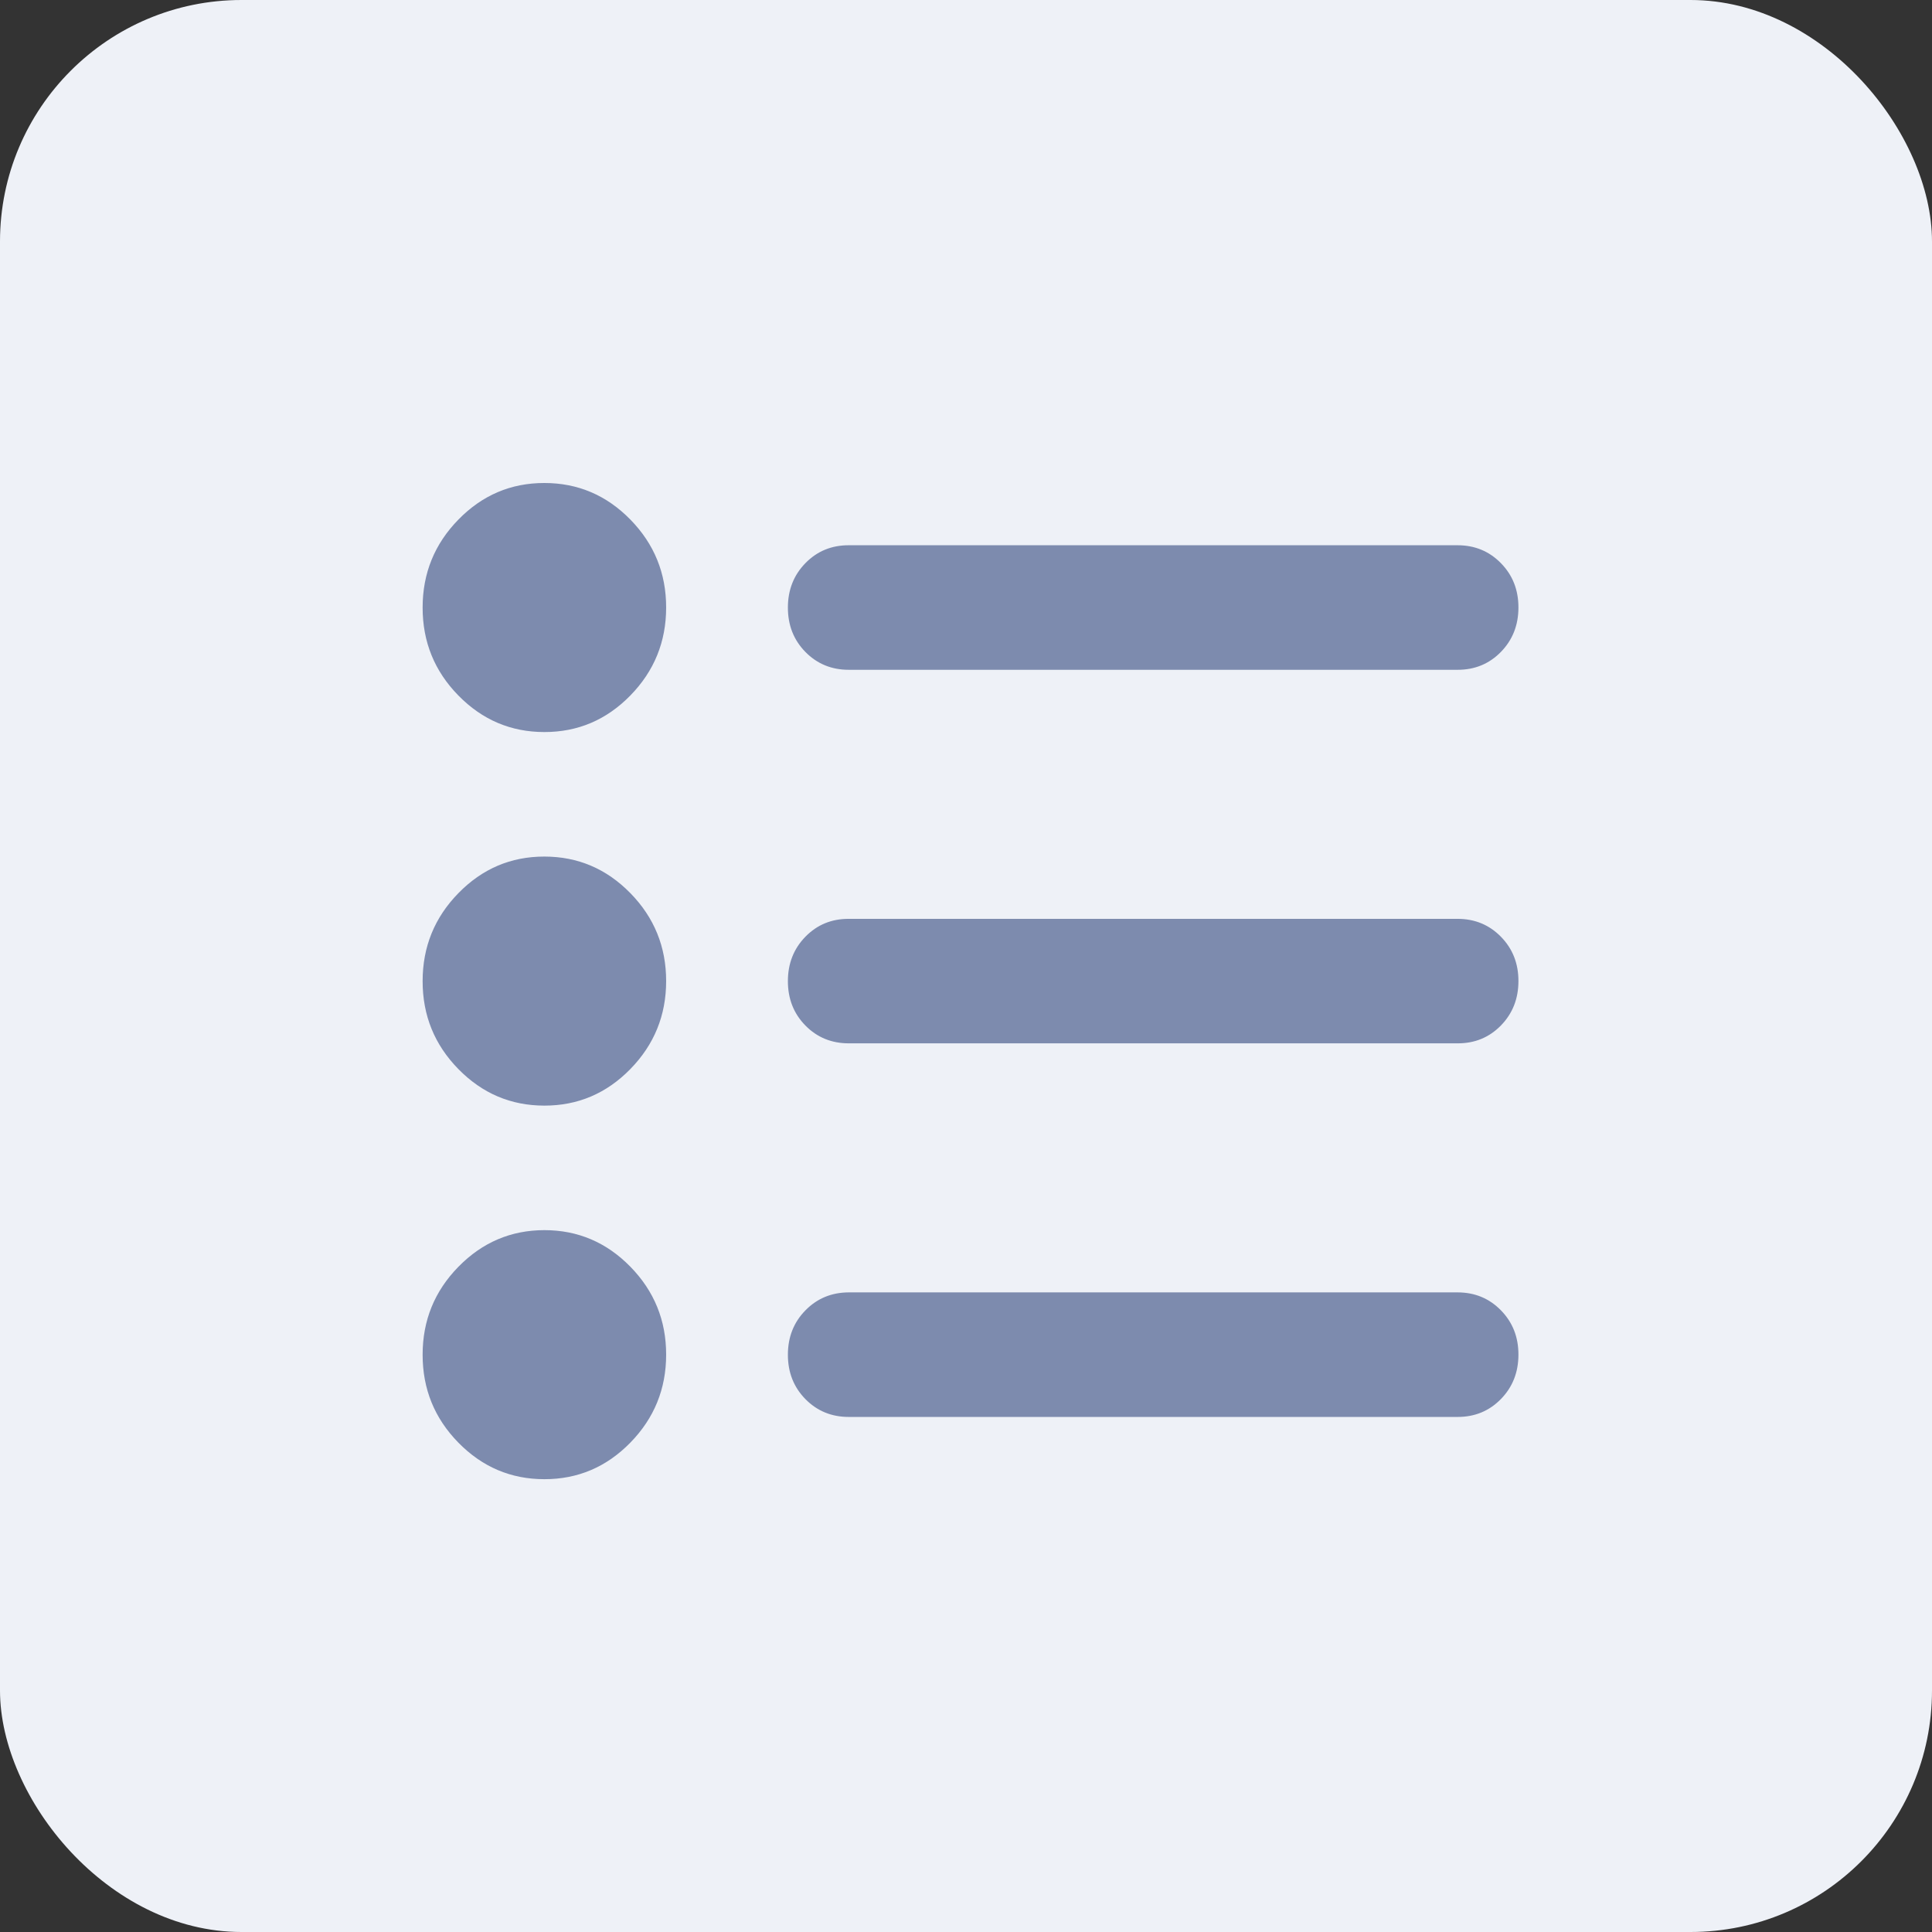 <svg width="64" height="64" viewBox="0 0 64 64" fill="none" xmlns="http://www.w3.org/2000/svg">
<rect x="0" y="0" width="64" height="64" fill="#333333" stroke="none"/>
<rect width="64" height="64" rx="8" fill="#EEF1F7"/>
<path d="M28.117 46.938C27.545 46.938 27.066 46.74 26.679 46.346C26.292 45.951 26.099 45.461 26.1 44.875C26.1 44.291 26.294 43.801 26.681 43.407C27.068 43.012 27.547 42.814 28.117 42.812H48.283C48.855 42.812 49.334 43.011 49.721 43.407C50.108 43.803 50.301 44.292 50.3 44.875C50.3 45.459 50.106 45.95 49.719 46.346C49.332 46.742 48.853 46.939 48.283 46.938H28.117ZM28.117 34.562C27.545 34.562 27.066 34.365 26.679 33.971C26.292 33.576 26.099 33.086 26.1 32.5C26.1 31.916 26.294 31.425 26.681 31.029C27.068 30.633 27.547 30.436 28.117 30.438H48.283C48.855 30.438 49.334 30.636 49.721 31.032C50.108 31.427 50.301 31.917 50.3 32.5C50.3 33.084 50.106 33.575 49.719 33.971C49.332 34.367 48.853 34.564 48.283 34.562H28.117ZM28.117 22.188C27.545 22.188 27.066 21.99 26.679 21.596C26.292 21.201 26.099 20.711 26.1 20.125C26.1 19.541 26.294 19.05 26.681 18.654C27.068 18.258 27.547 18.061 28.117 18.062H48.283C48.855 18.062 49.334 18.261 49.721 18.657C50.108 19.052 50.301 19.542 50.3 20.125C50.3 20.709 50.106 21.2 49.719 21.596C49.332 21.992 48.853 22.189 48.283 22.188H28.117ZM18.033 49C16.924 49 15.974 48.596 15.184 47.789C14.393 46.982 13.999 46.011 14 44.875C14 43.741 14.395 42.77 15.186 41.963C15.976 41.156 16.925 40.751 18.033 40.75C19.142 40.75 20.092 41.154 20.883 41.963C21.673 42.771 22.068 43.742 22.067 44.875C22.067 46.009 21.671 46.981 20.881 47.789C20.09 48.598 19.141 49.001 18.033 49ZM18.033 36.625C16.924 36.625 15.974 36.221 15.184 35.414C14.393 34.607 13.999 33.636 14 32.5C14 31.366 14.395 30.394 15.186 29.586C15.976 28.777 16.925 28.374 18.033 28.375C19.142 28.375 20.092 28.779 20.883 29.588C21.673 30.396 22.068 31.367 22.067 32.5C22.067 33.634 21.671 34.606 20.881 35.414C20.09 36.223 19.141 36.626 18.033 36.625ZM18.033 24.25C16.924 24.25 15.974 23.846 15.184 23.039C14.393 22.232 13.999 21.261 14 20.125C14 18.991 14.395 18.019 15.186 17.211C15.976 16.402 16.925 15.999 18.033 16C19.142 16 20.092 16.404 20.883 17.213C21.673 18.021 22.068 18.992 22.067 20.125C22.067 21.259 21.671 22.231 20.881 23.039C20.09 23.848 19.141 24.251 18.033 24.25Z" fill="#7D8BAE"/>
</svg>
